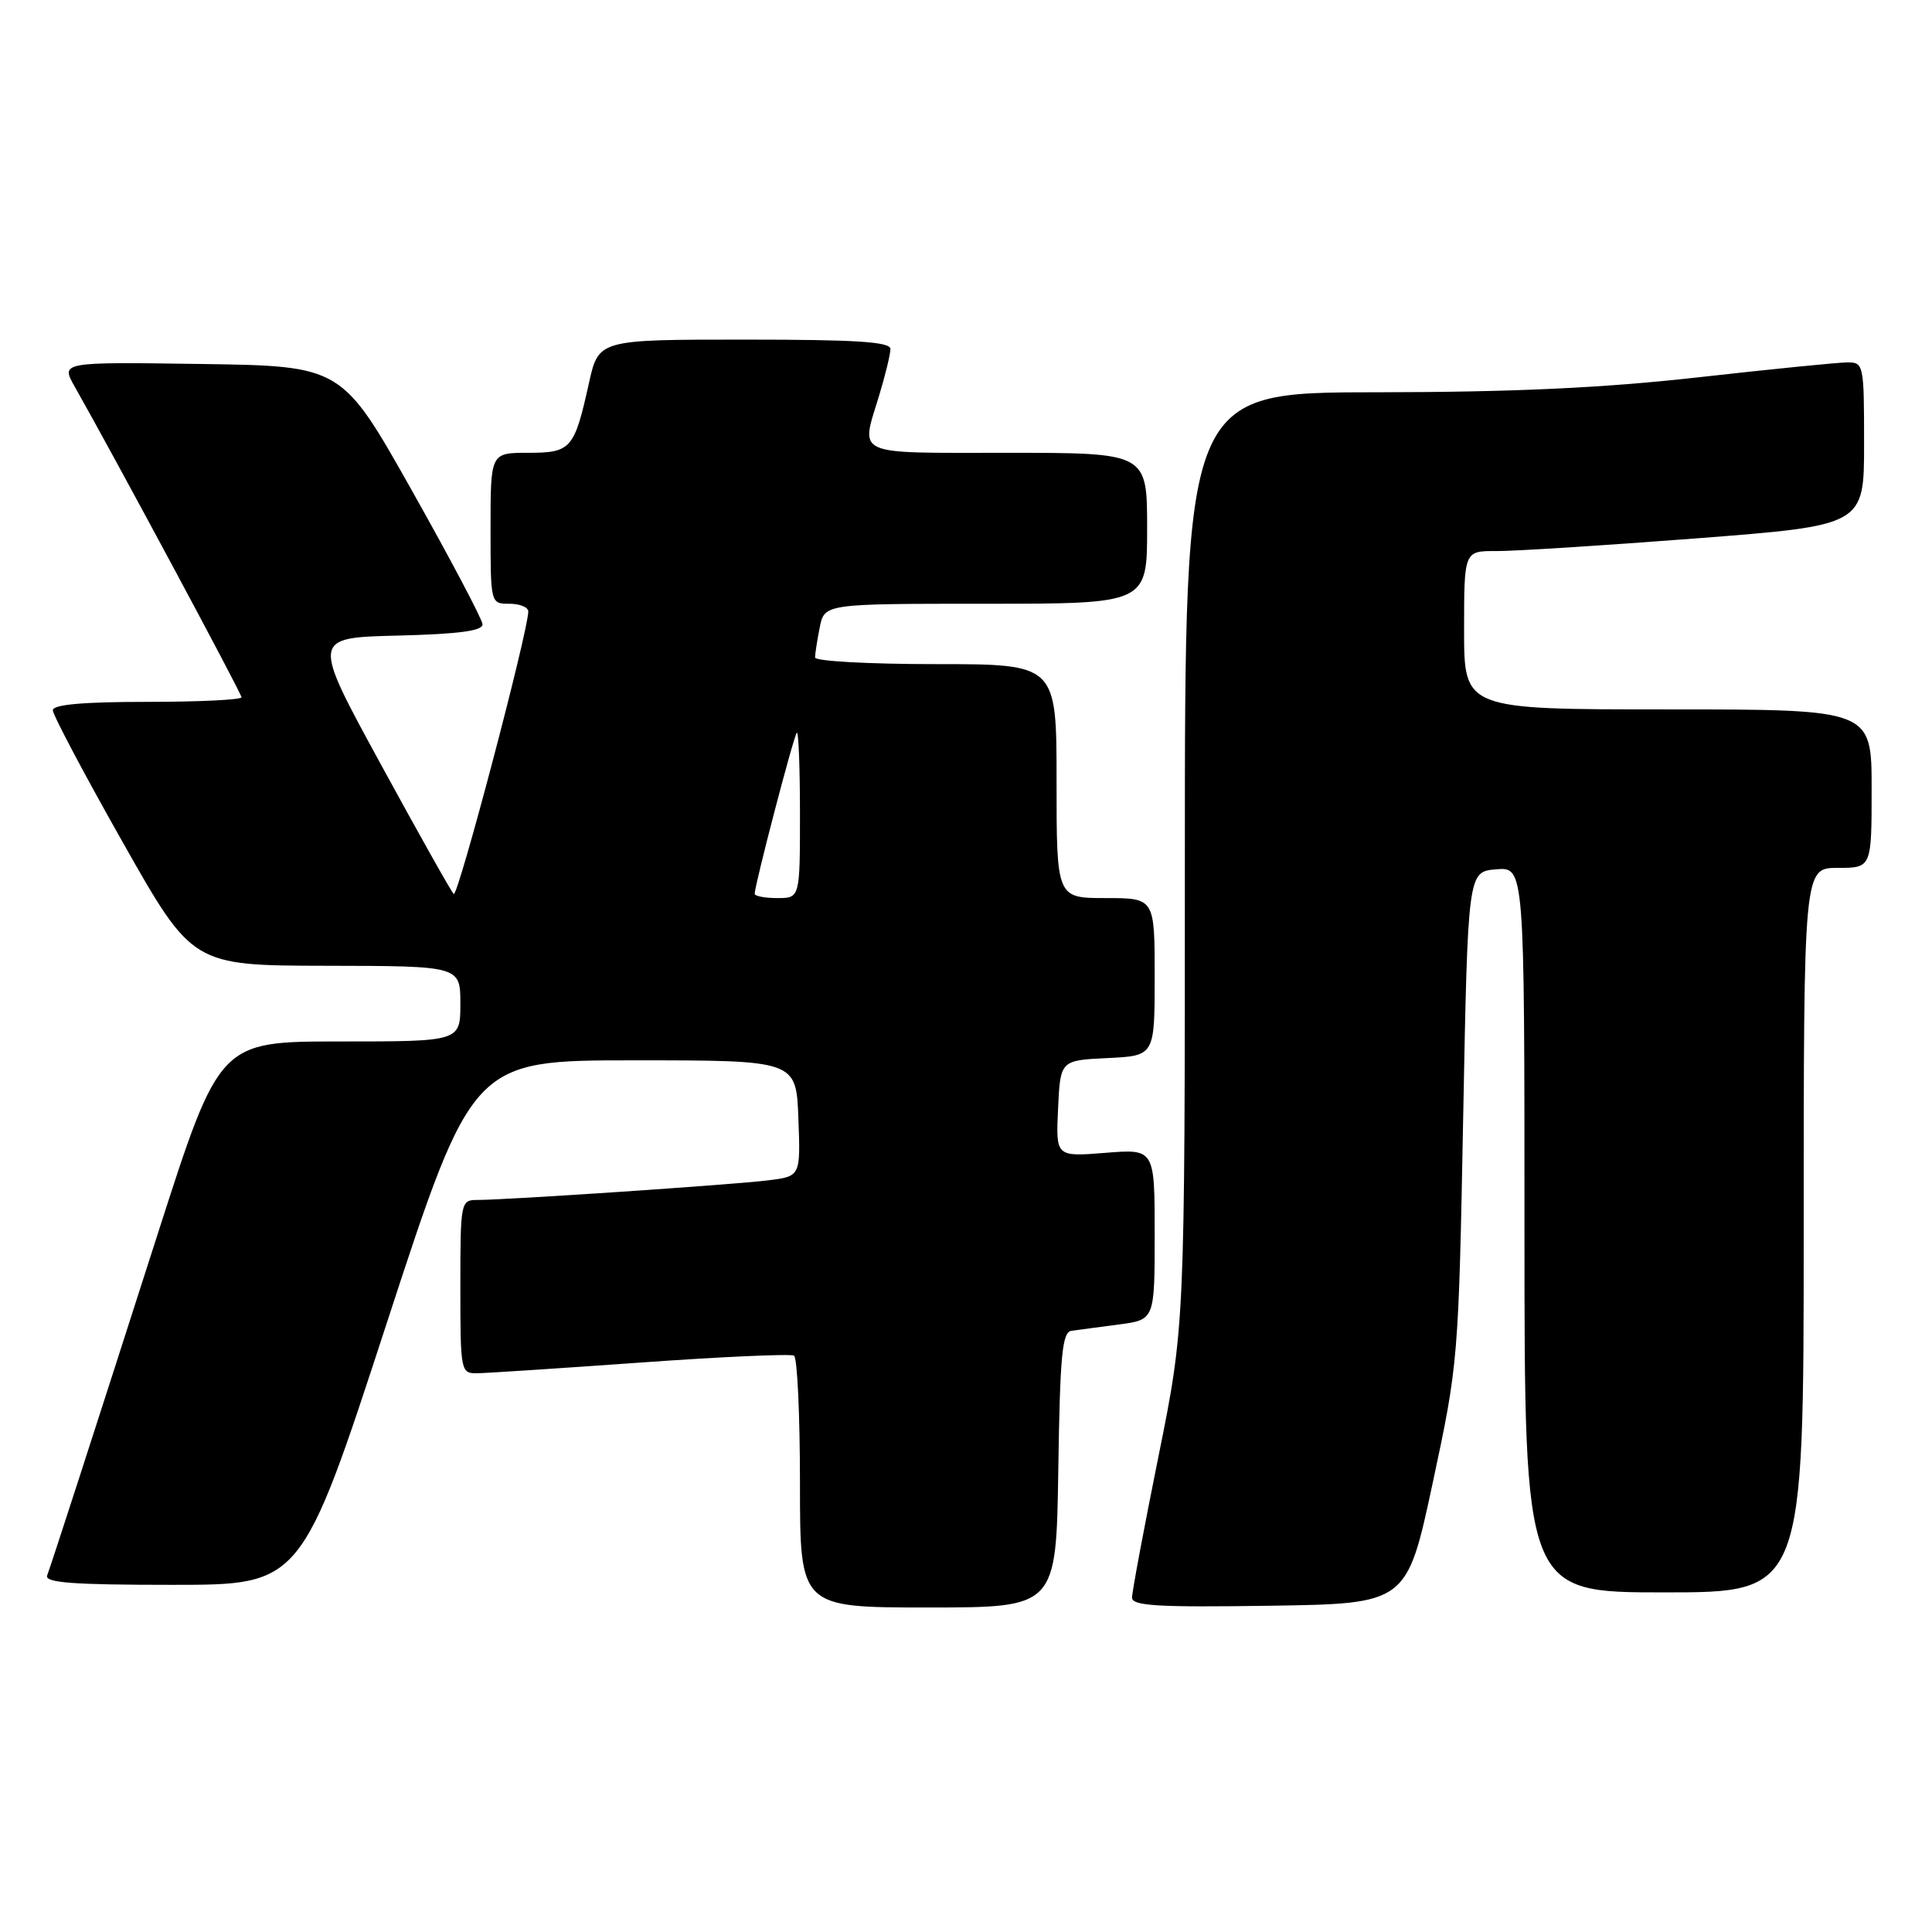 <?xml version="1.0" encoding="UTF-8" standalone="no"?>
<!DOCTYPE svg PUBLIC "-//W3C//DTD SVG 1.1//EN" "http://www.w3.org/Graphics/SVG/1.1/DTD/svg11.dtd" >
<svg xmlns="http://www.w3.org/2000/svg" xmlns:xlink="http://www.w3.org/1999/xlink" version="1.1" viewBox="0 0 256 256">
 <g >
 <path fill="currentColor"
d=" M 140.23 194.76 C 140.46 179.45 140.74 176.49 142.00 176.33 C 142.82 176.22 145.64 175.85 148.25 175.50 C 153.00 174.88 153.00 174.88 153.00 163.55 C 153.00 152.23 153.00 152.23 146.45 152.76 C 139.90 153.28 139.90 153.28 140.20 146.89 C 140.50 140.50 140.50 140.50 146.75 140.20 C 153.00 139.90 153.00 139.90 153.00 129.45 C 153.00 119.00 153.00 119.00 146.50 119.00 C 140.00 119.00 140.00 119.00 140.00 103.50 C 140.00 88.00 140.00 88.00 124.00 88.00 C 115.20 88.00 108.00 87.61 108.00 87.12 C 108.00 86.64 108.28 84.84 108.62 83.13 C 109.25 80.00 109.25 80.00 130.62 80.00 C 152.00 80.00 152.00 80.00 152.00 70.00 C 152.00 60.00 152.00 60.00 133.50 60.00 C 112.85 60.00 114.03 60.52 116.49 52.41 C 117.31 49.71 117.98 46.94 117.99 46.25 C 118.00 45.29 113.47 45.00 98.66 45.00 C 79.32 45.00 79.32 45.00 78.04 50.75 C 76.10 59.51 75.68 60.00 69.96 60.00 C 65.00 60.00 65.00 60.00 65.00 70.00 C 65.00 80.00 65.00 80.00 67.50 80.00 C 68.88 80.00 70.00 80.46 70.00 81.02 C 70.00 83.62 60.66 119.00 60.12 118.46 C 59.78 118.13 55.41 110.35 50.41 101.18 C 41.31 84.50 41.31 84.50 52.66 84.22 C 60.80 84.02 63.98 83.59 63.94 82.72 C 63.90 82.05 59.69 74.08 54.58 65.00 C 45.29 48.50 45.29 48.50 26.67 48.23 C 8.04 47.96 8.04 47.96 9.90 51.23 C 15.17 60.53 32.00 91.87 32.00 92.39 C 32.00 92.73 26.38 93.00 19.50 93.00 C 11.02 93.00 7.00 93.36 7.00 94.11 C 7.00 94.72 11.16 102.58 16.25 111.58 C 25.50 127.94 25.50 127.94 43.25 127.97 C 61.00 128.00 61.00 128.00 61.00 133.00 C 61.00 138.00 61.00 138.00 45.04 138.00 C 29.09 138.00 29.09 138.00 20.98 163.25 C 11.81 191.83 6.92 206.92 6.25 208.75 C 5.89 209.72 9.62 210.00 22.86 210.00 C 39.93 210.00 39.93 210.00 51.27 175.25 C 62.62 140.50 62.62 140.50 84.06 140.50 C 105.50 140.50 105.50 140.50 105.79 148.18 C 106.08 155.87 106.08 155.87 101.79 156.40 C 97.25 156.97 67.07 159.01 63.25 159.00 C 61.05 159.00 61.00 159.24 61.00 170.50 C 61.00 181.77 61.05 182.00 63.25 181.96 C 64.49 181.95 74.26 181.30 84.96 180.54 C 95.67 179.77 104.78 179.37 105.21 179.63 C 105.65 179.90 106.00 187.52 106.00 196.56 C 106.00 213.00 106.00 213.00 122.98 213.00 C 139.95 213.00 139.95 213.00 140.23 194.76 Z  M 189.84 196.50 C 193.23 180.69 193.27 180.12 193.88 148.00 C 194.50 115.50 194.50 115.50 198.25 115.19 C 202.00 114.88 202.00 114.88 202.00 162.94 C 202.00 211.00 202.00 211.00 220.50 211.00 C 239.00 211.00 239.00 211.00 239.00 163.00 C 239.00 115.00 239.00 115.00 243.50 115.00 C 248.00 115.00 248.00 115.00 248.00 104.50 C 248.00 94.00 248.00 94.00 221.00 94.00 C 194.00 94.00 194.00 94.00 194.00 83.50 C 194.00 73.00 194.00 73.00 198.25 73.02 C 200.59 73.04 212.51 72.28 224.75 71.34 C 247.00 69.62 247.00 69.62 247.00 58.81 C 247.00 48.26 246.95 48.00 244.75 48.02 C 243.51 48.03 234.62 48.92 225.00 50.00 C 212.31 51.42 200.56 51.96 182.25 51.98 C 157.00 52.00 157.00 52.00 157.00 113.83 C 157.00 175.66 157.00 175.66 153.50 193.00 C 151.57 202.54 150.00 210.95 150.00 211.69 C 150.00 212.79 153.43 212.99 168.21 212.77 C 186.41 212.50 186.41 212.50 189.84 196.50 Z  M 100.00 118.43 C 100.00 117.28 105.17 97.49 105.58 97.09 C 105.81 96.86 106.00 101.69 106.00 107.83 C 106.00 119.00 106.00 119.00 103.00 119.00 C 101.35 119.00 100.00 118.74 100.00 118.43 Z "/>
</g>
</svg>